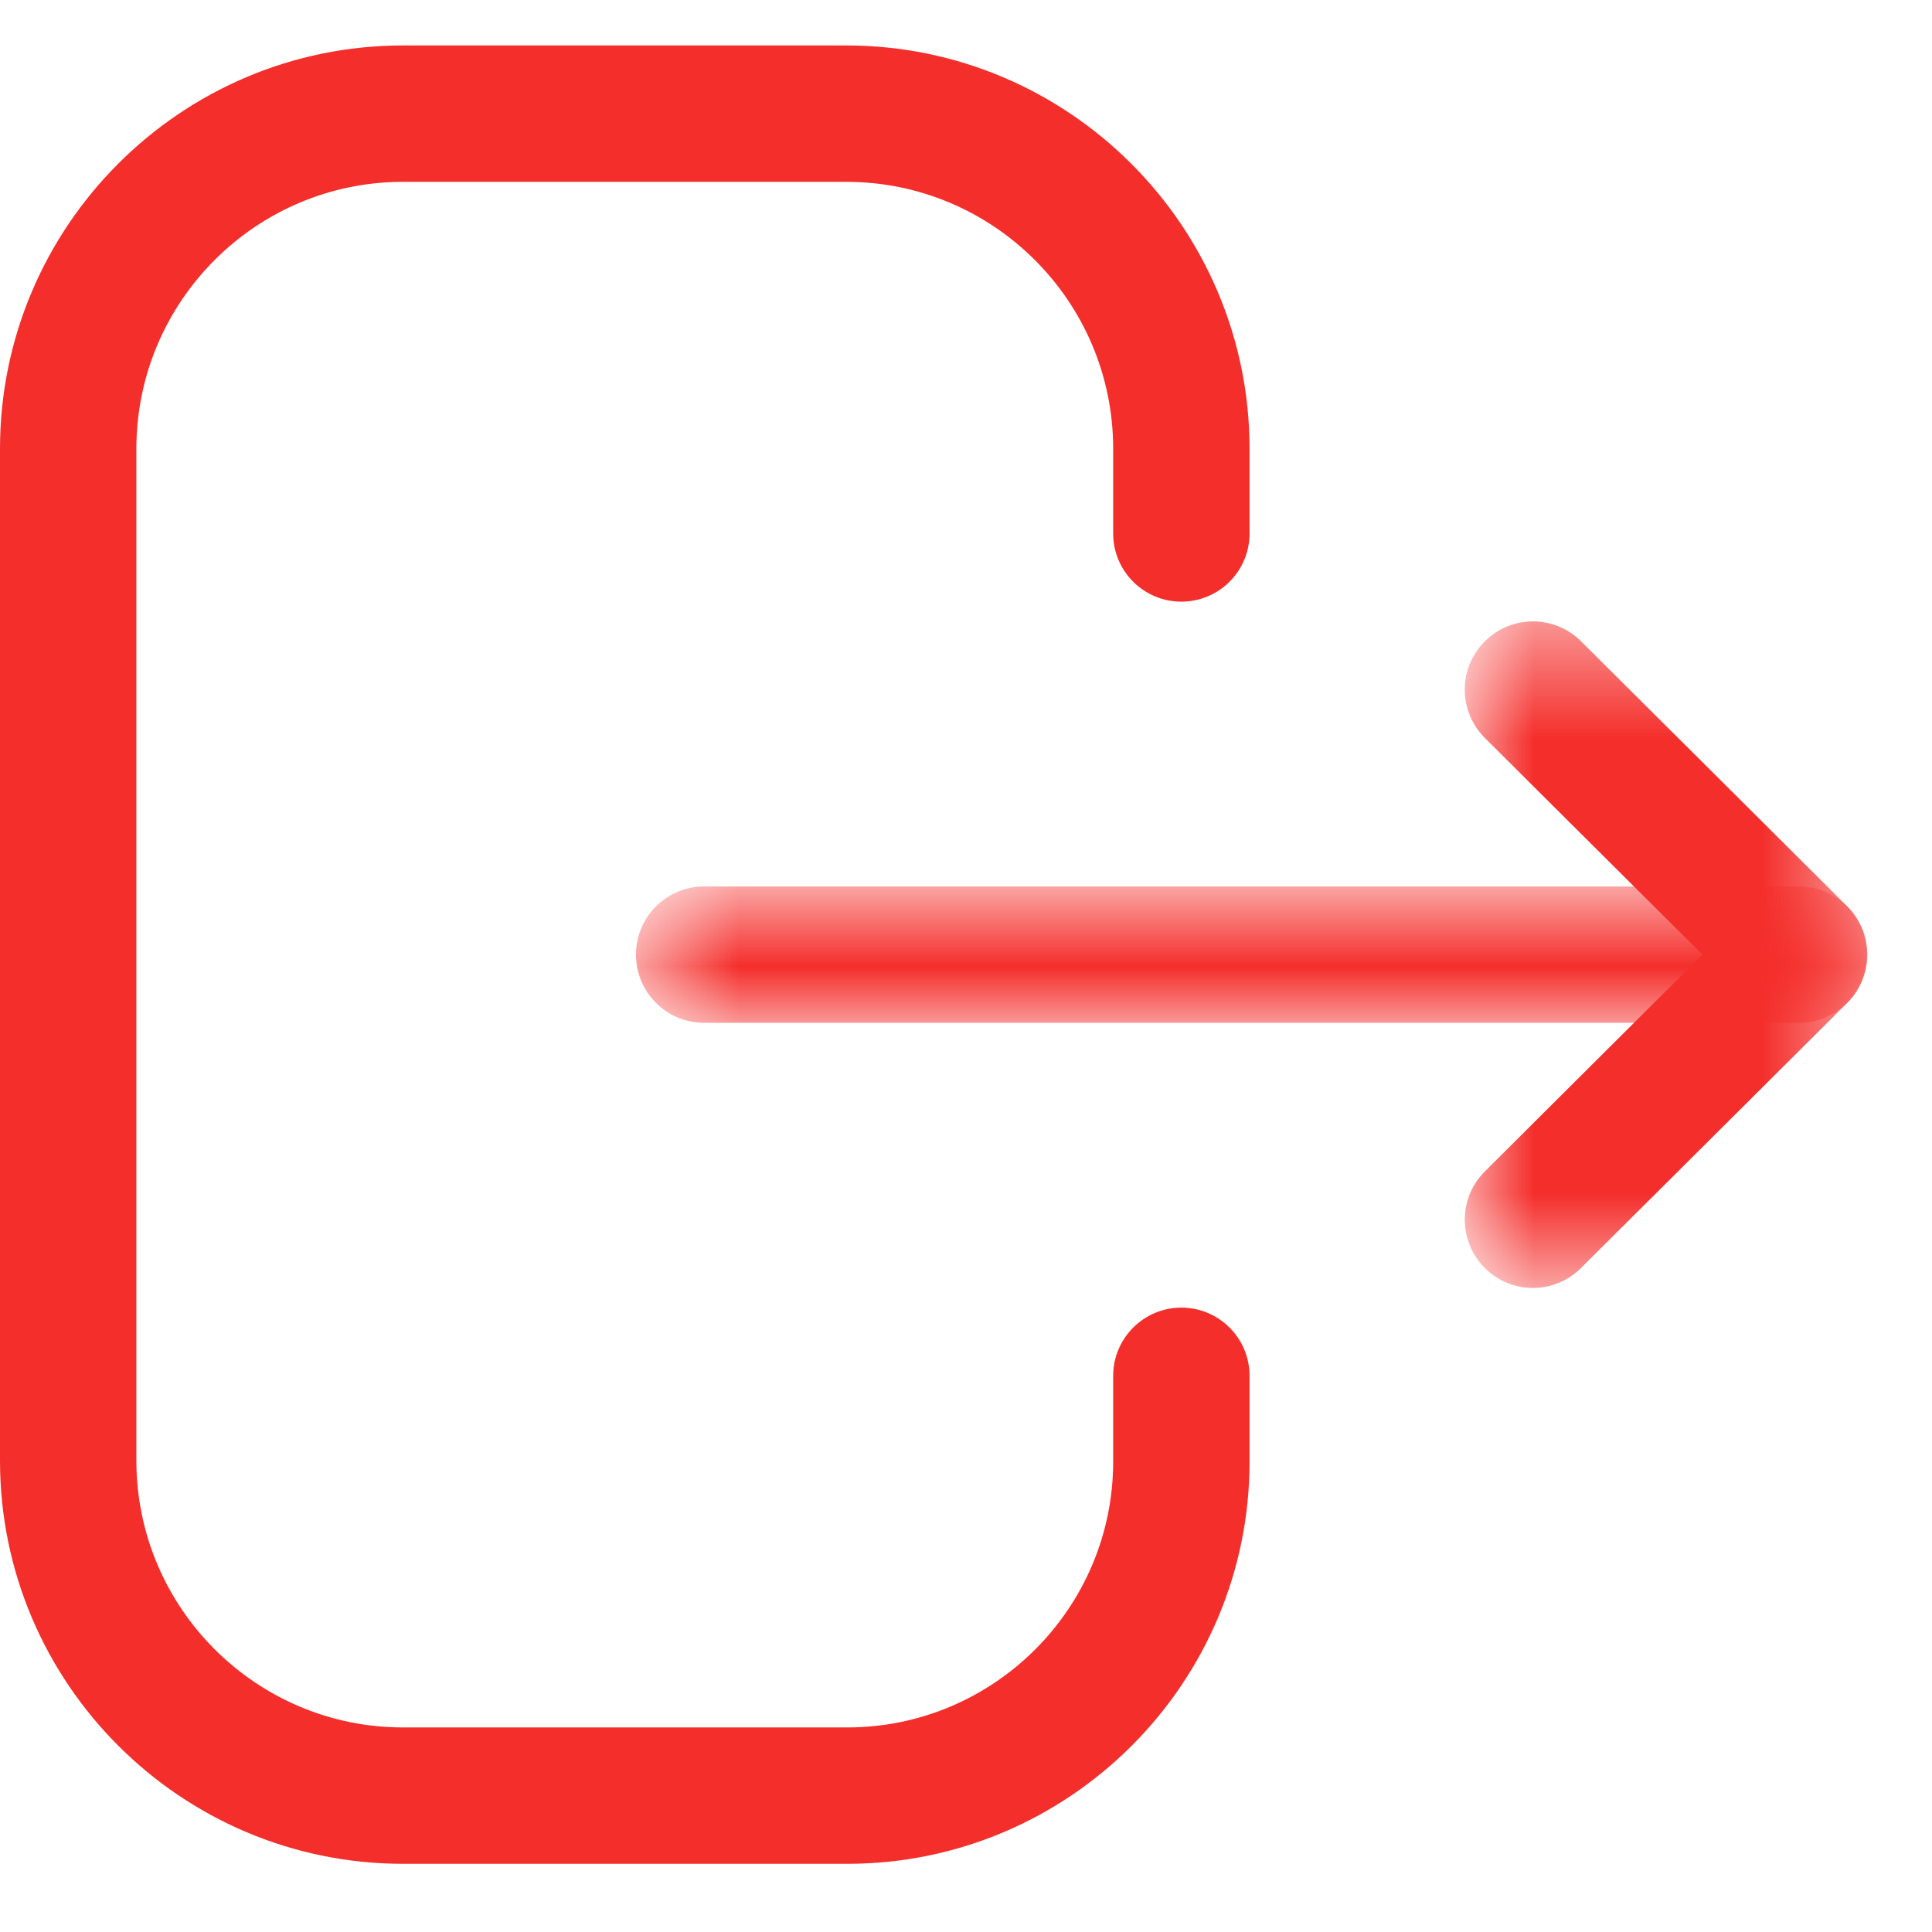 <svg width="17" height="17" viewBox="0 0 17 17" fill="none" xmlns="http://www.w3.org/2000/svg">
<path fill-rule="evenodd" clip-rule="evenodd" d="M7.455 16.4H3.546C1.591 16.4 0 14.809 0 12.852V3.949C0 1.992 1.591 0.4 3.546 0.4H7.446C9.403 0.4 10.995 1.992 10.995 3.949V4.694C10.995 5.026 10.726 5.294 10.395 5.294C10.064 5.294 9.795 5.026 9.795 4.694V3.949C9.795 2.653 8.742 1.6 7.446 1.6H3.546C2.253 1.6 1.2 2.653 1.2 3.949V12.852C1.2 14.147 2.253 15.2 3.546 15.2H7.455C8.745 15.2 9.795 14.15 9.795 12.861V12.106C9.795 11.775 10.064 11.506 10.395 11.506C10.726 11.506 10.995 11.775 10.995 12.106V12.861C10.995 14.813 9.406 16.4 7.455 16.4Z" fill="#F42E2B"/>
<mask id="mask0_2670_902" style="mask-type:alpha" maskUnits="userSpaceOnUse" x="5" y="7" width="12" height="2">
<path fill-rule="evenodd" clip-rule="evenodd" d="M5.596 7.8H16.428V9H5.596V7.8Z" fill="white"/>
</mask>
<g mask="url(#mask0_2670_902)">
<path fill-rule="evenodd" clip-rule="evenodd" d="M15.829 9H6.196C5.864 9 5.596 8.731 5.596 8.4C5.596 8.069 5.864 7.8 6.196 7.8H15.829C16.16 7.8 16.428 8.069 16.428 8.4C16.428 8.731 16.16 9 15.829 9Z" fill="#F42E2B"/>
</g>
<mask id="mask1_2670_902" style="mask-type:alpha" maskUnits="userSpaceOnUse" x="12" y="5" width="5" height="7">
<path fill-rule="evenodd" clip-rule="evenodd" d="M12.889 5.468H16.431V11.333H12.889V5.468Z" fill="white"/>
</mask>
<g mask="url(#mask1_2670_902)">
<path fill-rule="evenodd" clip-rule="evenodd" d="M13.489 11.333C13.335 11.333 13.181 11.274 13.064 11.156C12.83 10.921 12.831 10.541 13.065 10.308L14.98 8.4L13.065 6.493C12.831 6.259 12.829 5.88 13.064 5.645C13.297 5.409 13.677 5.409 13.912 5.643L16.254 7.975C16.368 8.087 16.431 8.241 16.431 8.4C16.431 8.559 16.368 8.713 16.254 8.825L13.912 11.157C13.795 11.274 13.641 11.333 13.489 11.333Z" fill="#F42E2B"/>
</g>
</svg>
